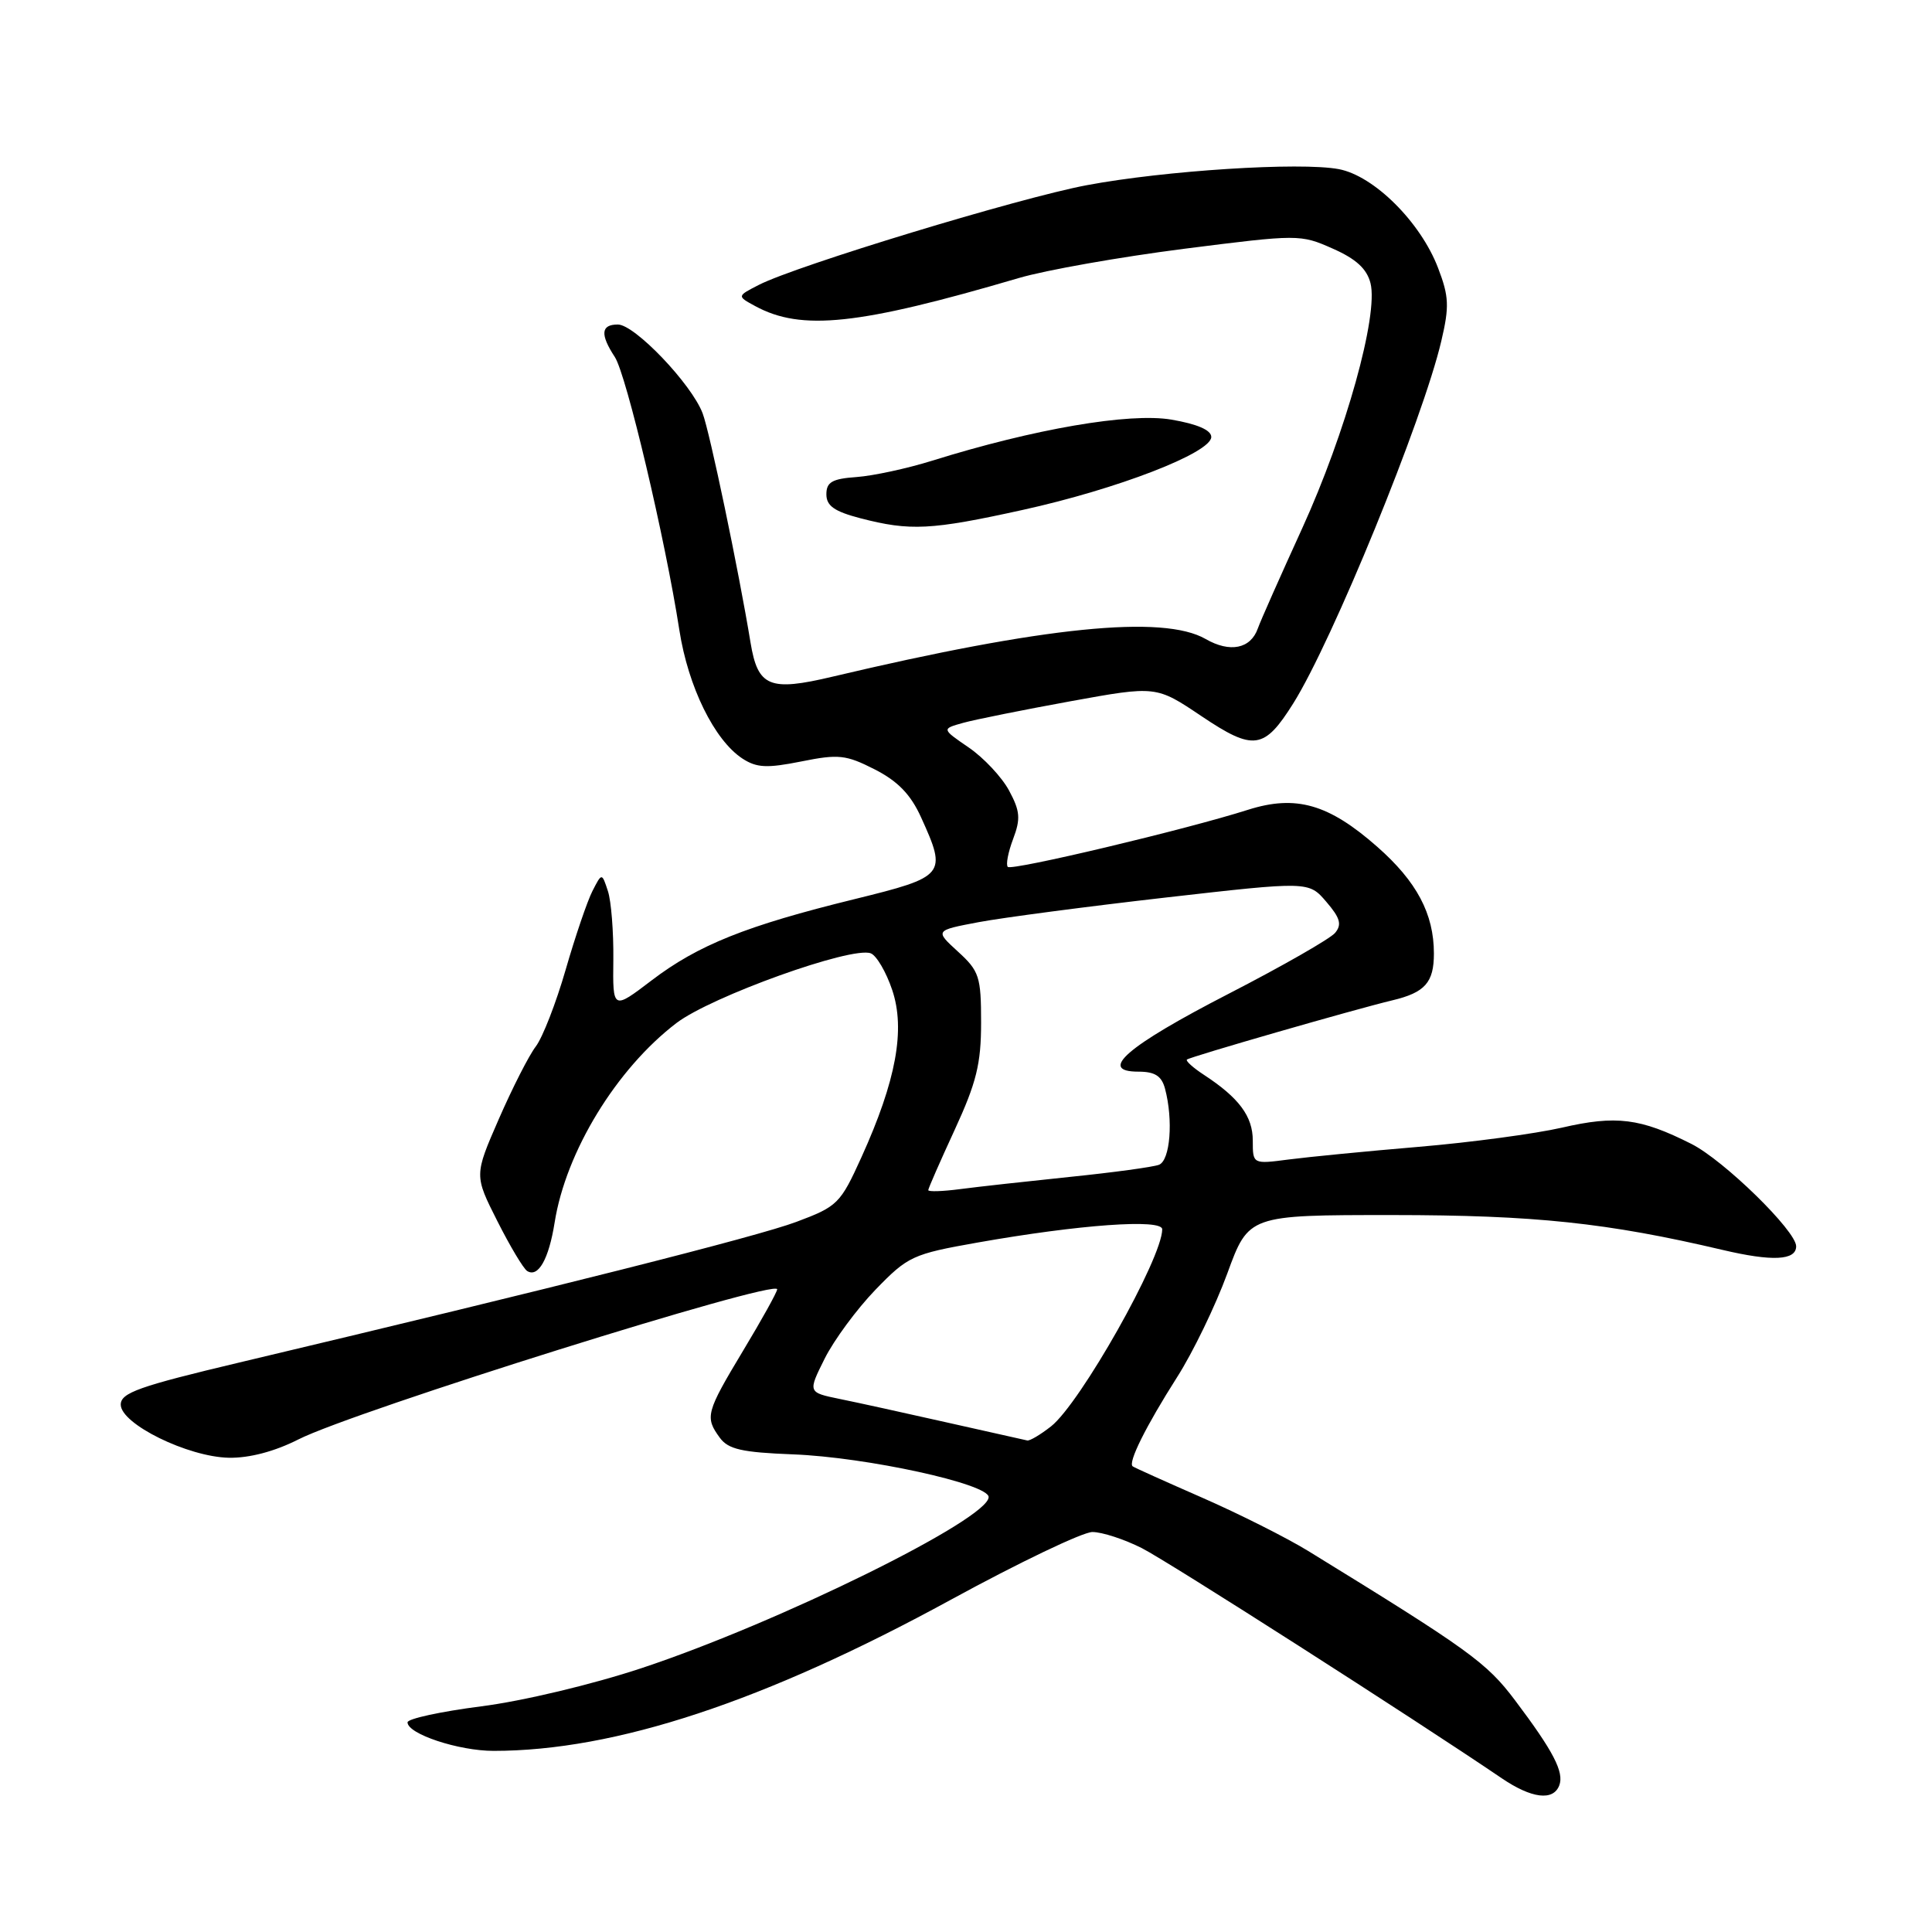<?xml version="1.0" encoding="UTF-8" standalone="no"?>
<!DOCTYPE svg PUBLIC "-//W3C//DTD SVG 1.1//EN" "http://www.w3.org/Graphics/SVG/1.1/DTD/svg11.dtd" >
<svg xmlns="http://www.w3.org/2000/svg" xmlns:xlink="http://www.w3.org/1999/xlink" version="1.1" viewBox="0 0 256 256">
 <g >
 <path fill="currentColor"
d=" M 206.61 236.58 C 207.28 234.83 205.83 232.04 200.75 225.30 C 196.98 220.29 194.71 218.65 173.34 205.51 C 170.50 203.77 164.20 200.60 159.34 198.47 C 154.48 196.34 150.31 194.47 150.09 194.30 C 149.42 193.83 151.85 188.96 155.96 182.50 C 158.07 179.20 161.06 173.01 162.62 168.75 C 165.45 161.00 165.45 161.00 184.48 161.00 C 203.38 161.01 212.95 162.02 228.25 165.62 C 234.82 167.17 238.00 167.02 238.00 165.14 C 238.00 163.10 228.42 153.74 224.11 151.57 C 217.35 148.16 214.15 147.76 206.96 149.42 C 203.41 150.23 194.88 151.38 188.00 151.96 C 181.12 152.54 173.36 153.30 170.75 153.64 C 166.00 154.26 166.00 154.26 166.00 151.13 C 166.00 147.92 164.18 145.47 159.54 142.43 C 158.11 141.50 157.09 140.58 157.27 140.40 C 157.62 140.05 179.47 133.75 184.49 132.55 C 188.82 131.52 190.00 130.19 190.00 126.35 C 190.00 121.09 187.73 116.81 182.49 112.20 C 176.05 106.53 171.72 105.29 165.37 107.30 C 157.12 109.93 134.07 115.40 133.54 114.87 C 133.26 114.59 133.58 112.93 134.24 111.18 C 135.26 108.48 135.17 107.47 133.70 104.74 C 132.74 102.96 130.33 100.39 128.35 99.04 C 124.76 96.58 124.76 96.58 127.63 95.78 C 129.21 95.34 135.61 94.06 141.85 92.92 C 153.20 90.86 153.20 90.86 159.21 94.90 C 166.11 99.53 167.51 99.34 171.36 93.21 C 176.54 84.96 188.55 55.58 190.98 45.19 C 192.06 40.61 192.00 39.28 190.55 35.50 C 188.23 29.43 182.06 23.29 177.39 22.41 C 172.28 21.45 154.30 22.60 144.00 24.54 C 135.08 26.21 105.59 35.18 100.57 37.74 C 97.64 39.24 97.64 39.24 100.07 40.56 C 106.20 43.89 113.78 43.08 135.00 36.84 C 138.57 35.79 148.42 34.05 156.87 32.97 C 172.05 31.04 172.31 31.04 176.59 32.94 C 179.68 34.30 181.12 35.62 181.60 37.53 C 182.66 41.78 178.32 57.35 172.55 70.00 C 169.66 76.33 167.01 82.30 166.67 83.27 C 165.72 85.97 162.98 86.53 159.75 84.67 C 154.11 81.43 138.31 83.03 110.32 89.66 C 101.95 91.65 100.42 91.01 99.45 85.15 C 97.89 75.64 94.04 57.21 93.10 54.76 C 91.62 50.87 84.10 43.00 81.87 43.00 C 79.62 43.00 79.50 44.30 81.47 47.31 C 83.00 49.65 88.15 71.42 90.02 83.50 C 91.19 91.02 94.66 98.07 98.37 100.51 C 100.26 101.74 101.61 101.81 106.16 100.90 C 111.12 99.90 112.09 100.01 115.91 101.95 C 118.98 103.52 120.68 105.28 122.05 108.31 C 125.51 115.92 125.30 116.17 113.23 119.14 C 98.88 122.66 92.51 125.21 86.34 129.91 C 81.19 133.83 81.19 133.83 81.27 127.16 C 81.31 123.50 80.99 119.40 80.55 118.07 C 79.75 115.63 79.75 115.63 78.50 118.07 C 77.82 119.40 76.22 124.10 74.95 128.50 C 73.68 132.90 71.90 137.48 70.99 138.67 C 70.08 139.86 67.88 144.19 66.09 148.29 C 62.84 155.74 62.84 155.74 65.90 161.80 C 67.58 165.13 69.36 168.11 69.86 168.42 C 71.32 169.32 72.72 166.84 73.49 162.00 C 74.97 152.61 81.68 141.63 89.63 135.56 C 94.24 132.04 112.87 125.35 115.38 126.32 C 116.14 126.61 117.42 128.79 118.22 131.17 C 119.99 136.42 118.75 143.18 114.15 153.33 C 111.35 159.50 110.99 159.86 105.51 161.91 C 100.31 163.86 73.72 170.57 31.75 180.53 C 18.44 183.69 16.00 184.55 16.00 186.12 C 16.00 188.68 24.89 193.05 30.33 193.16 C 33.03 193.21 36.39 192.33 39.54 190.73 C 46.98 186.96 103.02 169.40 102.98 170.84 C 102.97 171.21 100.95 174.85 98.48 178.95 C 93.54 187.17 93.38 187.77 95.38 190.51 C 96.50 192.04 98.31 192.45 105.06 192.71 C 114.79 193.08 131.00 196.62 131.00 198.37 C 131.00 201.30 103.17 215.02 85.00 221.04 C 78.48 223.20 69.27 225.40 63.75 226.10 C 58.39 226.79 54.00 227.74 54.00 228.22 C 54.00 229.76 60.77 232.00 65.40 232.00 C 81.53 232.00 101.28 225.47 126.00 211.97 C 135.03 207.04 143.47 203.00 144.75 203.00 C 146.03 203.00 148.97 203.96 151.29 205.13 C 154.82 206.92 187.31 227.70 198.99 235.63 C 202.94 238.31 205.81 238.67 206.61 236.58 Z  M 135.50 67.57 C 148.02 64.82 160.50 60.00 160.50 57.90 C 160.50 56.99 158.65 56.19 155.21 55.60 C 149.64 54.66 137.01 56.83 123.50 61.05 C 120.20 62.08 115.70 63.05 113.50 63.21 C 110.26 63.44 109.50 63.88 109.50 65.50 C 109.50 67.03 110.56 67.77 114.00 68.67 C 120.60 70.38 123.34 70.25 135.50 67.57 Z  M 125.50 188.49 C 120.00 187.25 113.60 185.84 111.27 185.37 C 107.04 184.50 107.04 184.50 109.27 180.03 C 110.50 177.57 113.53 173.46 116.00 170.90 C 120.30 166.46 120.91 166.17 129.50 164.65 C 143.01 162.26 154.00 161.47 154.00 162.89 C 154.00 166.72 143.14 185.95 139.27 189.00 C 137.87 190.10 136.45 190.94 136.12 190.87 C 135.78 190.80 131.00 189.73 125.50 188.49 Z  M 123.00 157.70 C 123.00 157.47 124.58 153.87 126.50 149.71 C 129.38 143.46 130.00 140.97 130.00 135.51 C 130.00 129.40 129.76 128.67 126.93 126.09 C 123.87 123.29 123.87 123.29 129.68 122.19 C 132.88 121.59 144.03 120.12 154.45 118.93 C 173.41 116.77 173.41 116.77 175.74 119.49 C 177.58 121.63 177.83 122.50 176.91 123.61 C 176.27 124.38 169.93 128.01 162.82 131.67 C 149.32 138.62 145.40 142.00 150.85 142.00 C 153.03 142.00 153.92 142.57 154.37 144.25 C 155.48 148.41 155.06 153.76 153.57 154.34 C 152.78 154.64 147.49 155.36 141.82 155.94 C 136.14 156.53 129.59 157.25 127.25 157.56 C 124.91 157.87 123.00 157.93 123.00 157.70 Z "/>
</g>
</svg>